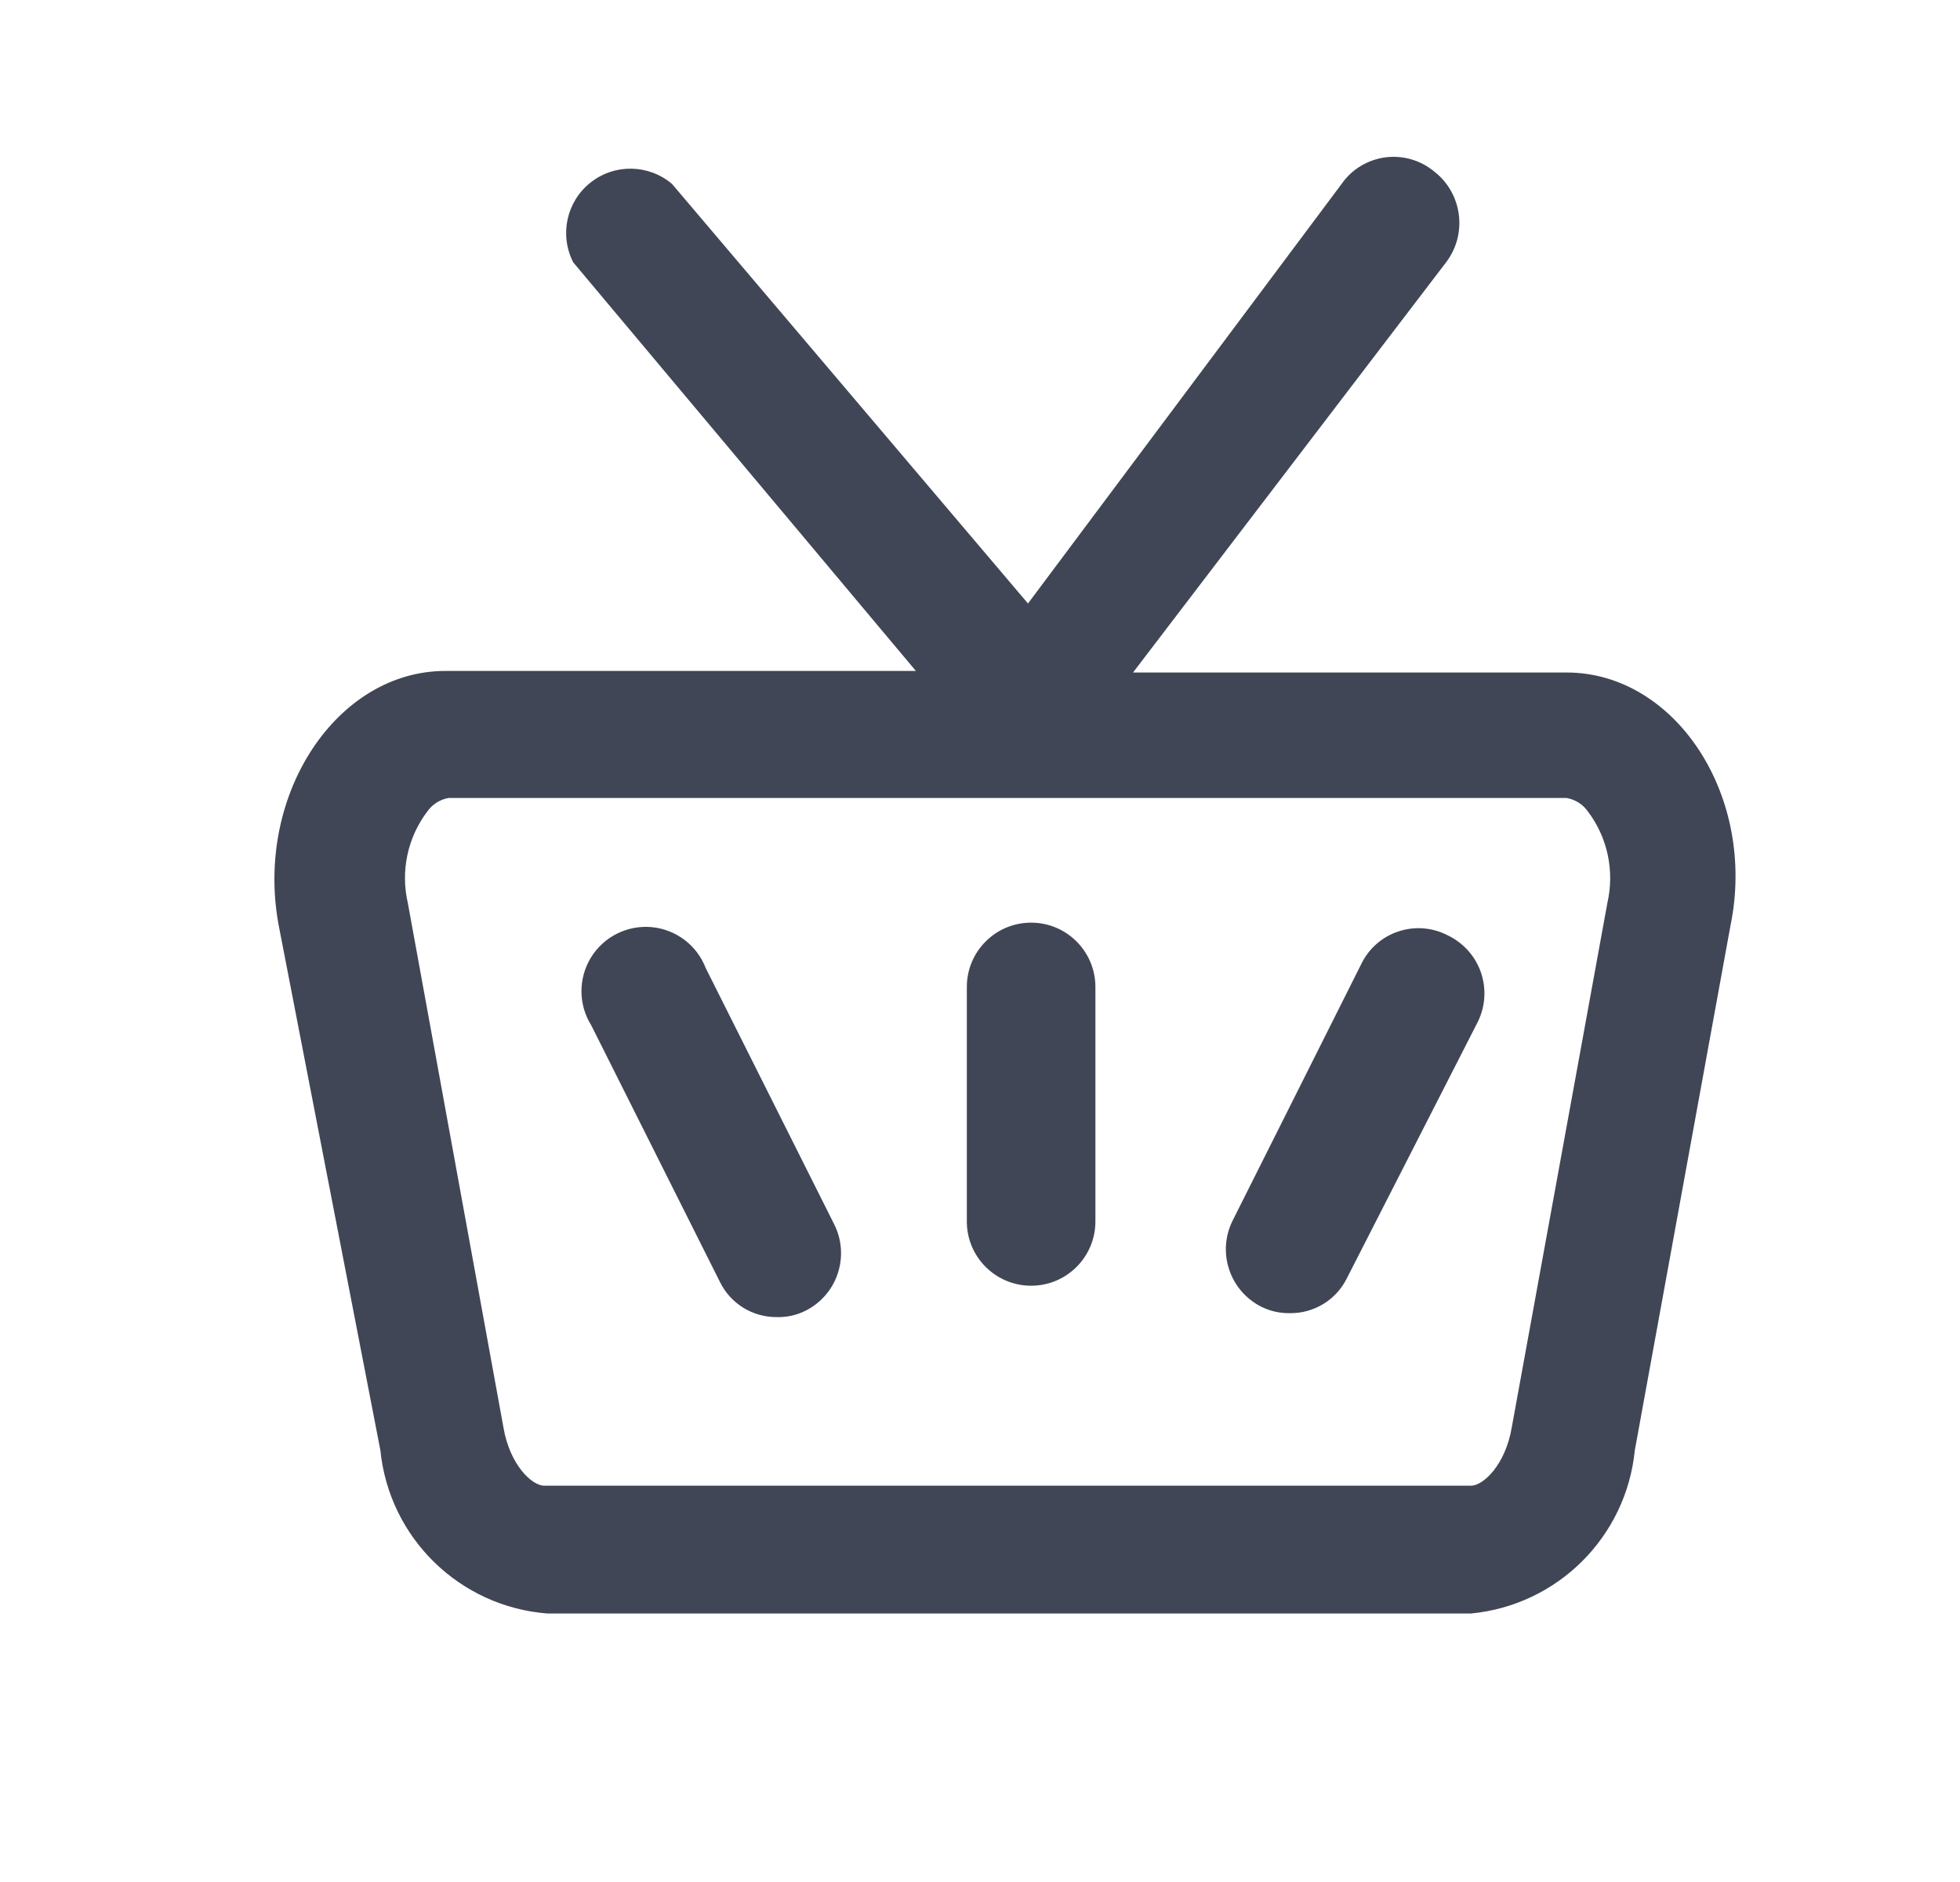 <svg width="25" height="24" viewBox="0 0 25 24" fill="none" xmlns="http://www.w3.org/2000/svg">
<g id="Comercial/shopping-basket-handy">
<g id="Icon">
<path fill-rule="evenodd" clip-rule="evenodd" d="M14.452 8.576H19.982C21.372 8.576 22.412 10.156 22.072 11.806L20.852 18.496C20.742 19.6 19.866 20.471 18.762 20.576H6.982C5.862 20.489 4.965 19.613 4.852 18.496L3.552 11.786C3.252 10.136 4.292 8.556 5.682 8.556H11.682L7.312 3.346C7.133 2.998 7.225 2.572 7.531 2.329C7.838 2.085 8.274 2.093 8.572 2.346L13.112 7.696L17.112 2.346C17.241 2.16 17.443 2.038 17.667 2.007C17.891 1.977 18.118 2.042 18.292 2.186C18.649 2.462 18.72 2.973 18.452 3.336L14.452 8.576ZM19.282 18.206L20.502 11.516C20.596 11.108 20.505 10.679 20.252 10.346C20.188 10.256 20.091 10.195 19.982 10.176H5.722C5.613 10.195 5.516 10.256 5.452 10.346C5.199 10.679 5.107 11.108 5.202 11.516L6.422 18.206C6.502 18.676 6.782 18.946 6.942 18.946H18.762C18.922 18.946 19.202 18.676 19.282 18.206Z" fill="#404656"/>
<path d="M13.152 11.766C12.699 11.766 12.332 12.133 12.332 12.586V15.586C12.337 16.035 12.703 16.396 13.152 16.396C13.605 16.396 13.972 16.029 13.972 15.576V12.576C13.966 12.127 13.601 11.766 13.152 11.766Z" fill="#404656"/>
<path d="M9.002 12.346C8.89 12.055 8.623 11.852 8.312 11.823C8.001 11.795 7.701 11.945 7.538 12.21C7.375 12.476 7.376 12.812 7.542 13.076L9.182 16.346C9.317 16.625 9.602 16.8 9.912 16.796C10.037 16.799 10.16 16.772 10.272 16.716C10.467 16.619 10.616 16.449 10.685 16.242C10.754 16.036 10.739 15.811 10.642 15.616L9.002 12.346Z" fill="#404656"/>
<path d="M18.462 11.926C18.267 11.826 18.041 11.809 17.834 11.879C17.627 11.948 17.456 12.099 17.362 12.296L15.722 15.566C15.625 15.761 15.609 15.986 15.679 16.192C15.748 16.399 15.897 16.569 16.092 16.666C16.204 16.721 16.327 16.748 16.452 16.746C16.762 16.75 17.046 16.575 17.182 16.296L18.852 13.026C18.948 12.828 18.96 12.601 18.887 12.394C18.814 12.188 18.66 12.019 18.462 11.926Z" fill="#404656"/>
</g>
</g>
</svg>
